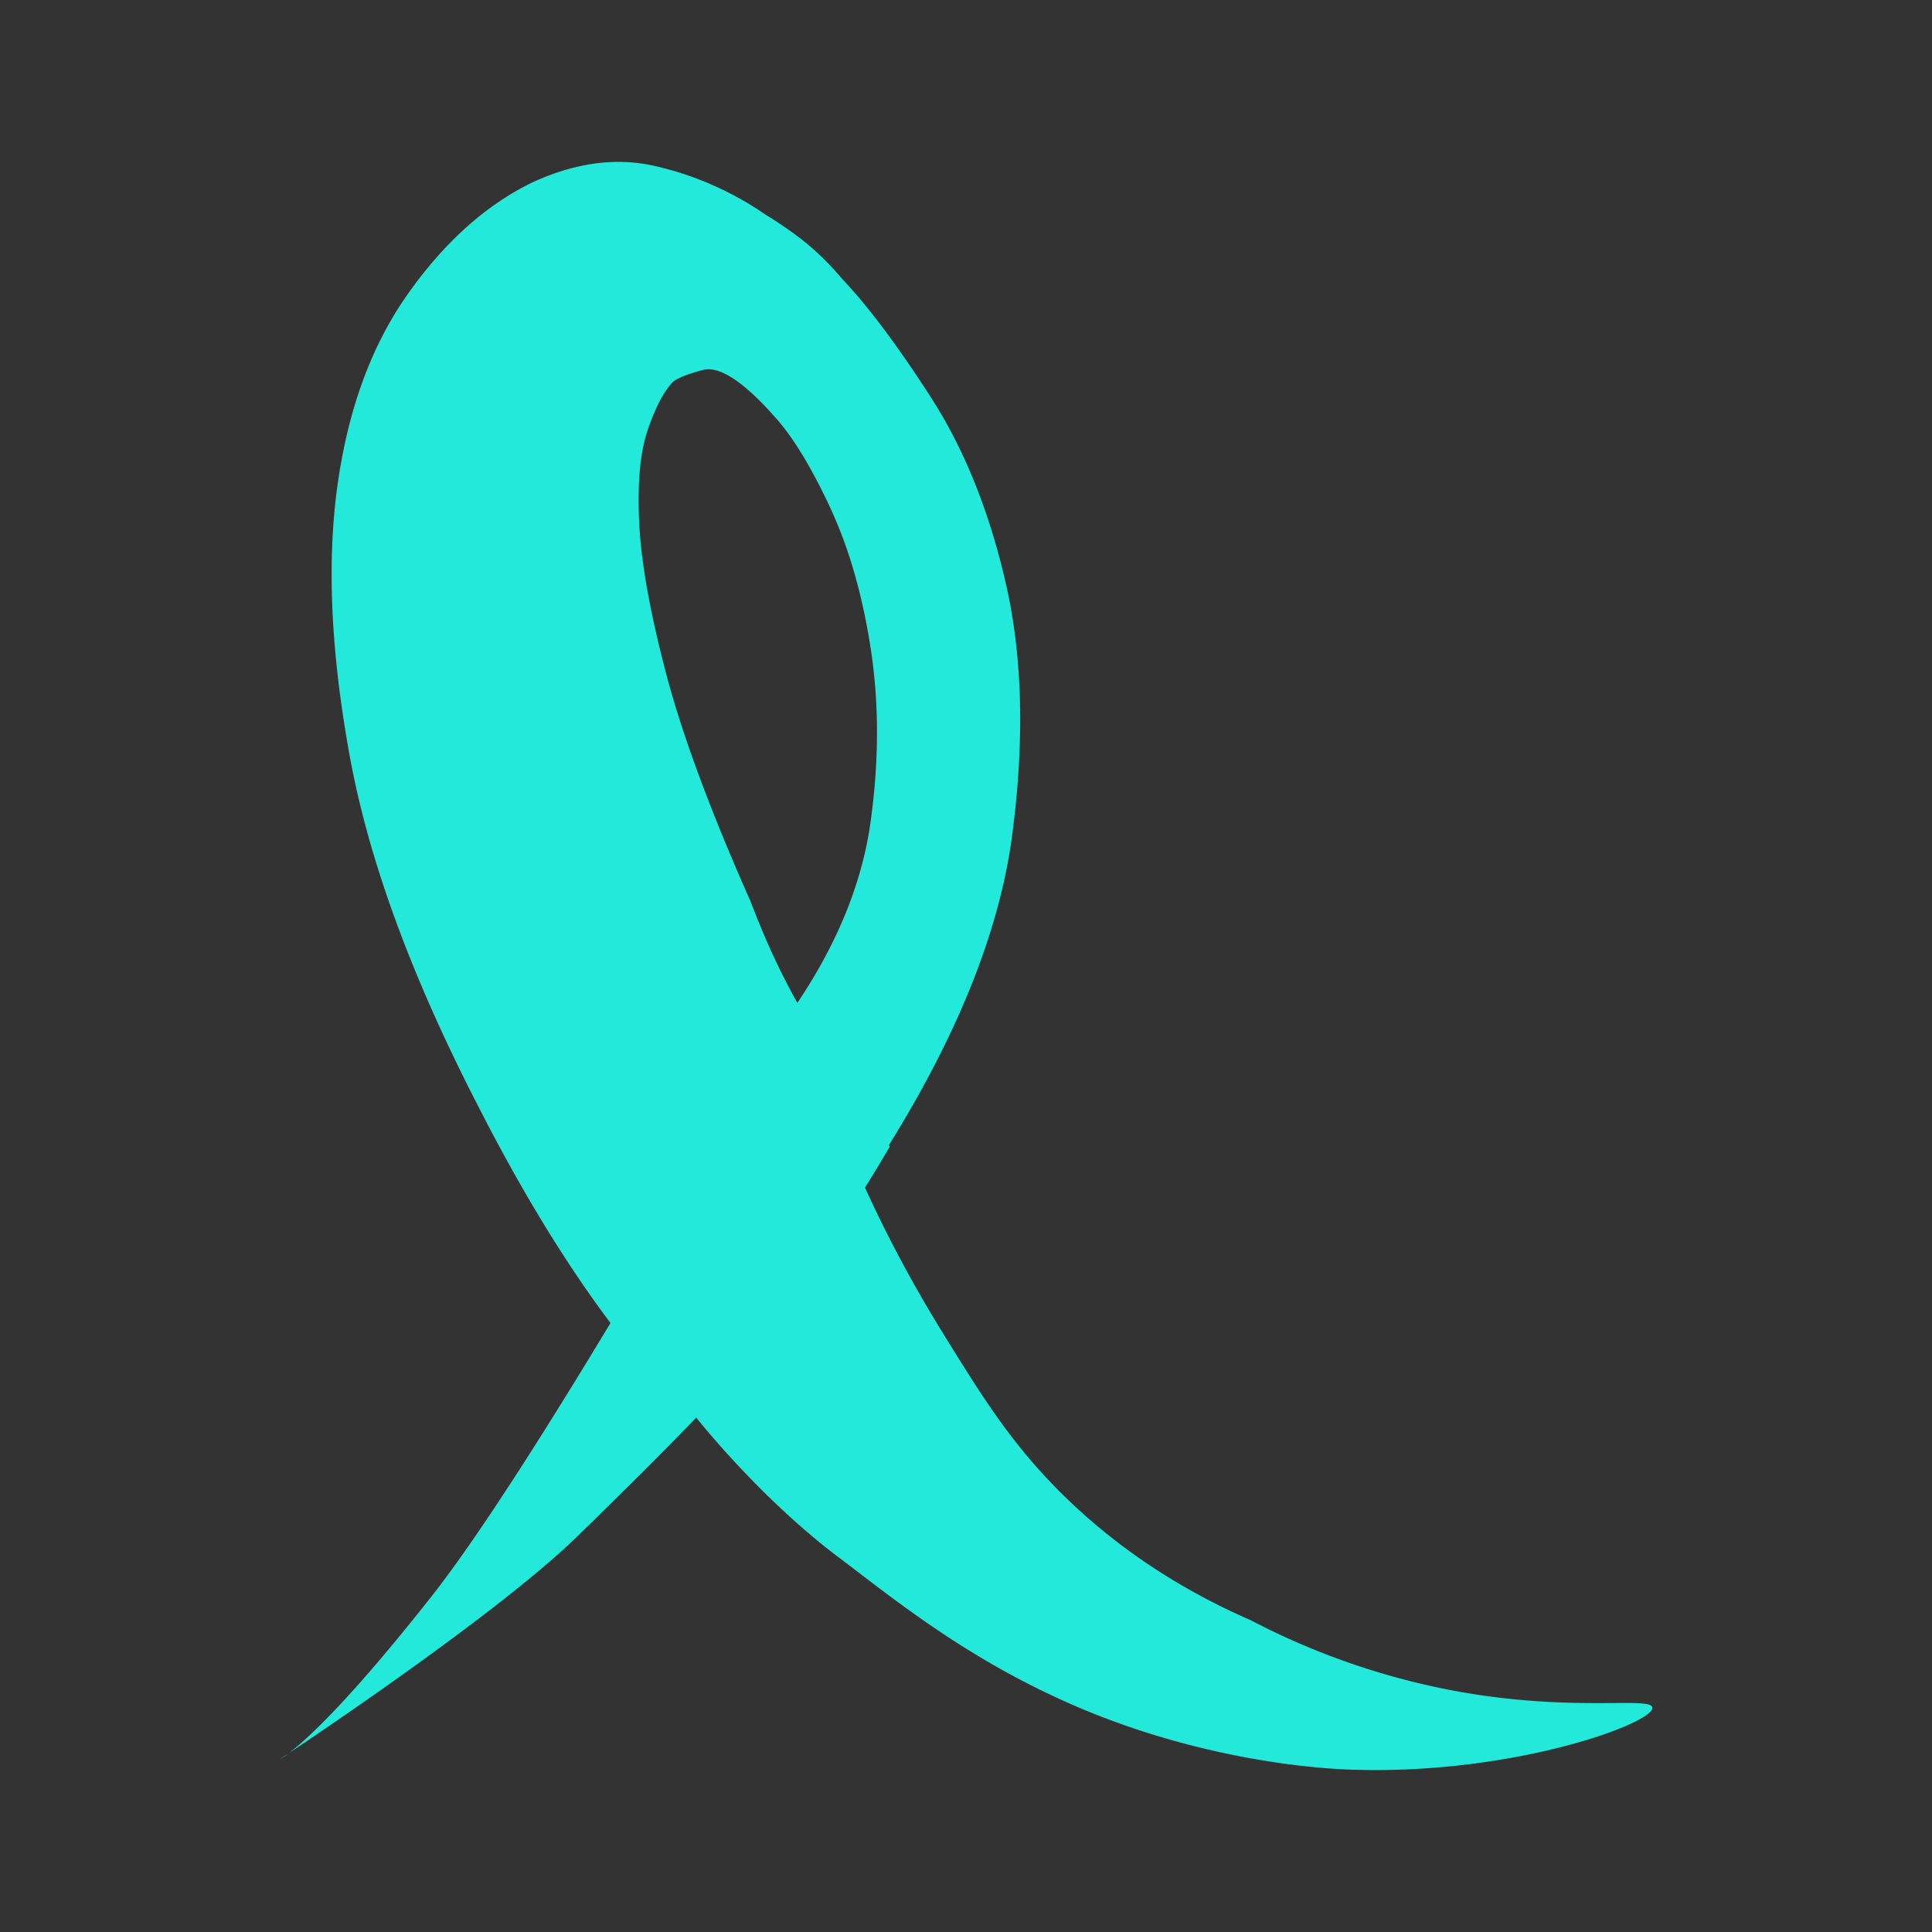 <svg id="Layer_1" data-name="Layer 1" xmlns="http://www.w3.org/2000/svg" viewBox="0 0 1024 1024"><rect x="0" y="0" width="1024" height="1024" fill="#333333" stroke="none"/><defs><style>.cls-1{fill:#23e9da;}.cls-2,.cls-3{fill:none;}.cls-2{stroke:#fff;stroke-miterlimit:10;stroke-width:3px;}</style></defs><title>logo2</title><path class="cls-1" d="M533.18,309.55q-13.18-57.67-39.82-99t-47.09-62.81a144.45,144.45,0,0,0-21.16-20.67,207,207,0,0,0-19.32-13.27,169.11,169.11,0,0,0-58-25.66A87.43,87.43,0,0,0,333.39,86a88.61,88.61,0,0,0-11.29,0q-20,1.25-41.17,11.28-36.49,18.21-65.21,59.17t-37,101.91q-8.31,61,6.8,143.2T253.3,586q34.4,67.49,70.27,115.23,3.71,4.94,7.41,9.64l1.56,1.41a382.19,382.19,0,0,0,36.73,39.08s49.57-58.91,89.14-121.84c4.57-7.26,9-14.58,13.21-21.87-.18-.2-.37-.4-.55-.61q55.56-89.32,65.43-164.55T533.18,309.55Zm-71.75,126q-6.69,48.15-38.81,96-6.5-11.61-12.34-24.07t-12.63-30.06q-31.8-71.7-44.6-120.45t-14.27-80q-1.47-31.32,4.43-48.81c3.94-11.64,8.25-20.07,13-25.29q2.82-3.11,16.11-6.73t38.57,25.07q14.22,15.79,29.19,48t21.51,75.2Q468.13,387.41,461.43,435.56Z"/><path class="cls-2" d="M419.39,624.51c-.1.09-.18.19-.28.3"/><path class="cls-1" d="M152.94,929.32a32.9,32.9,0,0,1-4.63,3.09Z"/><path class="cls-1" d="M740.64,938c-7.26.22-14.66.25-22.15,0l-1.34,0c-12.23-.4-55.67-2.63-109.71-19.79-79-25.09-130.15-68.19-162.62-92.55C402.52,793.93,369,751.33,369,751.33s-18.33,19.51-63.35,63.3C266.16,853,174.81,914.73,152.94,929.32c8.93-6.74,31.42-26.85,76-83.49,24.51-31.15,60.42-87.86,94.66-144.65,51.21-84.9,98.67-170,98.67-170a684.93,684.93,0,0,0,30.52,85.57q2.5,5.79,5.65,12.69A695.16,695.16,0,0,0,499,705.36c20.19,32.7,35,56.72,59.49,82,19.26,19.87,52.53,48.8,104.44,71.4a386.25,386.25,0,0,0,105.77,37c63.69,12.2,106.18,3.16,107.09,9.26C876.91,912.38,816,935.73,740.64,938Z"/><path class="cls-3" d="M717.15,938H148V86H322.1q-20,1.25-41.17,11.28-36.49,18.21-65.21,59.17t-37,101.91q-8.31,61,6.8,143.2T253.3,586q34.4,67.49,70.27,115.23c-34.24,56.79-70.15,113.5-94.66,144.65-44.55,56.64-67,76.75-76,83.49l-4.63,3.09a32.9,32.9,0,0,0,4.63-3.09c21.87-14.59,113.22-76.28,152.7-114.69,45-43.79,63.35-63.3,63.35-63.3s33.53,42.6,75.83,74.33c32.47,24.36,83.61,67.46,162.62,92.55C661.48,935.37,704.92,937.6,717.15,938Z"/><path class="cls-3" d="M152.94,929.32a32.9,32.9,0,0,1-4.63,3.09Z"/><path class="cls-3" d="M461.43,435.56q-6.69,48.15-38.81,96-6.5-11.61-12.34-24.07t-12.63-30.06q-31.8-71.7-44.6-120.45t-14.27-80q-1.47-31.32,4.43-48.81c3.94-11.64,8.25-20.07,13-25.29q2.82-3.11,16.11-6.73t38.57,25.07q14.22,15.79,29.19,48t21.51,75.2Q468.13,387.41,461.43,435.56Z"/><path class="cls-3" d="M875.82,905c-.91-6.1-43.4,2.94-107.09-9.26a386.25,386.25,0,0,1-105.77-37c-51.91-22.6-85.18-51.53-104.44-71.4-24.46-25.24-39.3-49.26-59.49-82a695.16,695.16,0,0,1-40.62-75.89c4.57-7.26,9-14.58,13.21-21.87-.18-.2-.37-.4-.55-.61q55.56-89.32,65.43-164.55t-3.32-132.89q-13.18-57.67-39.82-99t-47.09-62.81a144.45,144.45,0,0,0-21.16-20.67,207,207,0,0,0-19.32-13.27,169.11,169.11,0,0,0-58-25.66A87.43,87.43,0,0,0,333.39,86H322.1q-20,1.25-41.17,11.28-36.49,18.21-65.21,59.17t-37,101.91q-8.31,61,6.8,143.2T253.3,586q34.4,67.49,70.27,115.23c-34.24,56.79-70.15,113.5-94.66,144.65-44.55,56.64-67,76.75-76,83.49,21.87-14.59,113.22-76.28,152.7-114.69,45-43.79,63.35-63.3,63.35-63.3s33.53,42.6,75.83,74.33c32.47,24.36,83.61,67.46,162.62,92.55,54,17.16,97.48,19.39,109.71,19.79h23.49C816,935.73,876.91,912.38,875.82,905ZM343.21,228.12c3.94-11.64,8.25-20.07,13-25.29q2.82-3.11,16.11-6.73t38.57,25.07q14.22,15.79,29.19,48t21.51,75.2q6.54,43.08-.16,91.23t-38.81,96q-6.5-11.61-12.34-24.07t-12.63-30.06q-31.8-71.7-44.6-120.45t-14.27-80Q337.31,245.61,343.21,228.12Z"/><path class="cls-3" d="M876,86V938H740.64c75.39-2.27,136.27-25.62,135.18-33-.91-6.1-43.4,2.94-107.09-9.26a386.25,386.25,0,0,1-105.77-37c-51.91-22.6-85.18-51.53-104.44-71.4-24.46-25.24-39.3-49.26-59.49-82a695.16,695.16,0,0,1-40.62-75.89c4.57-7.26,9-14.58,13.21-21.87-.18-.2-.37-.4-.55-.61q55.56-89.32,65.43-164.55t-3.32-132.89q-13.18-57.67-39.82-99t-47.09-62.81a144.45,144.45,0,0,0-21.16-20.67,207,207,0,0,0-19.32-13.27,169.11,169.11,0,0,0-58-25.66A87.43,87.43,0,0,0,333.39,86Z"/></svg>